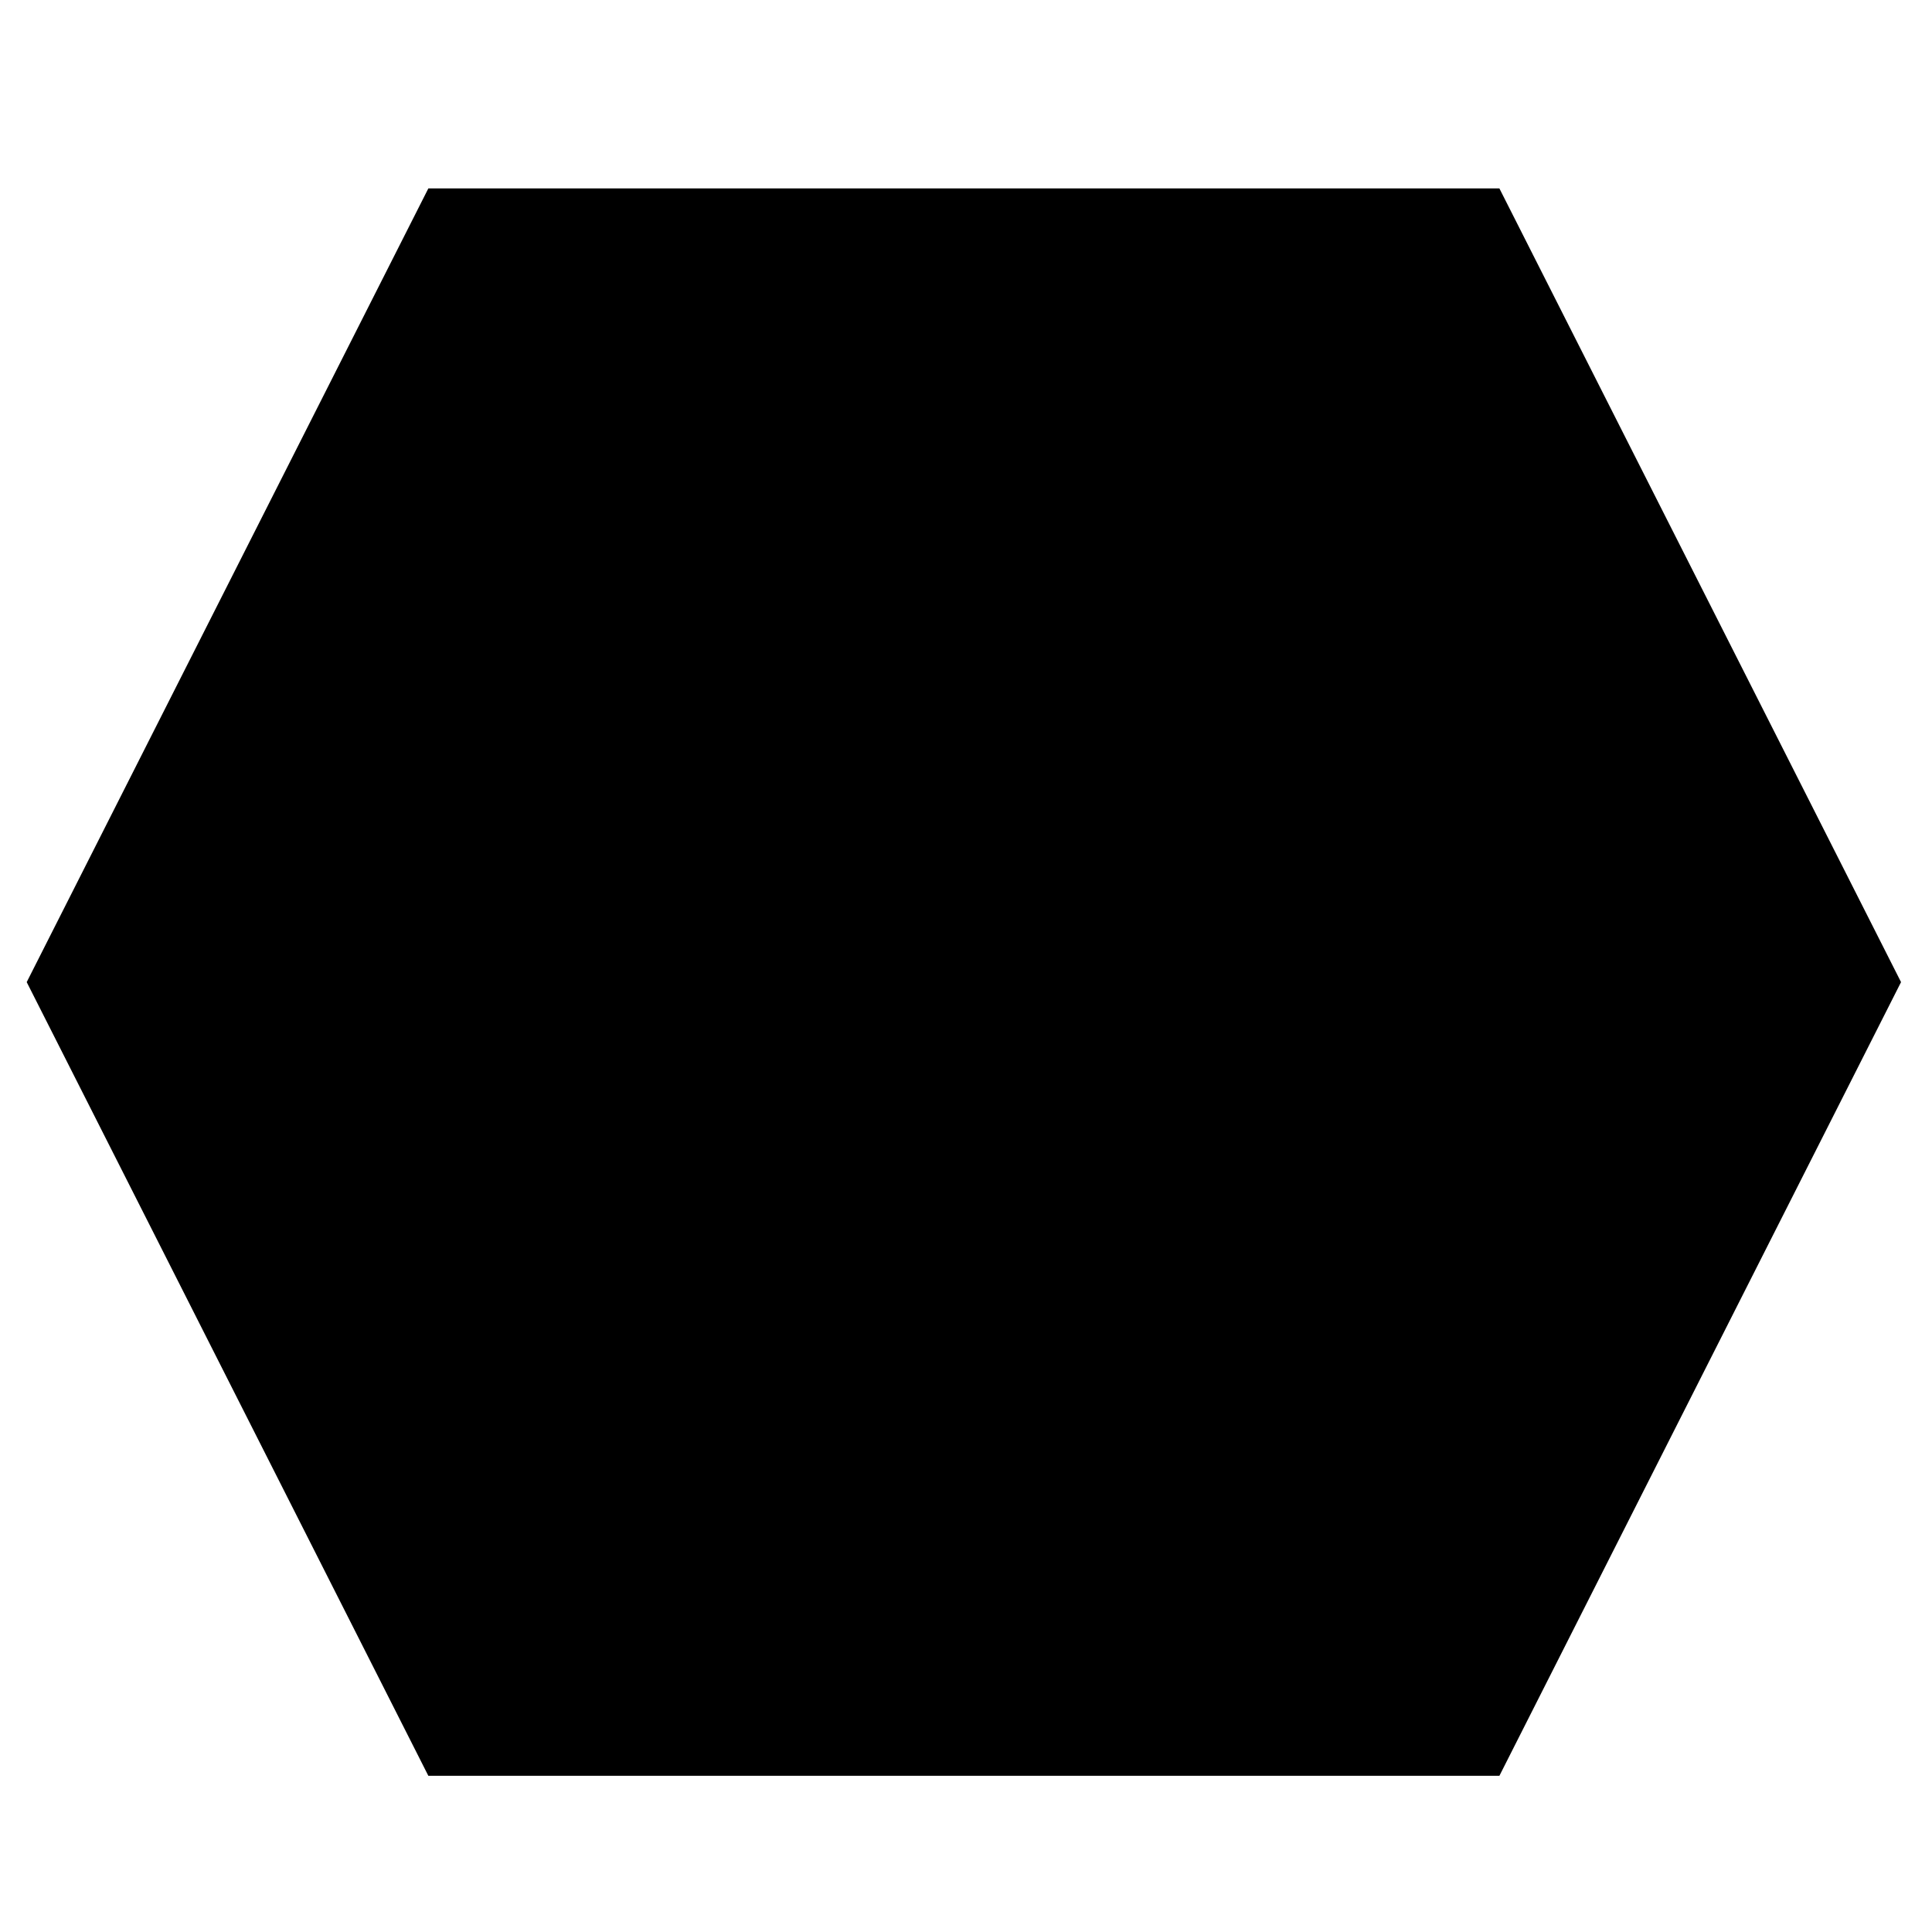 <svg width="350" height="350" xmlns="http://www.w3.org/2000/svg">
 <!-- Created with Method Draw - http://github.com/duopixel/Method-Draw/ -->
 <g>
  <title>background</title>
  <rect fill="none" id="canvas_background" height="352" width="352" y="-1" x="-1"/>
  <g display="none" overflow="visible" y="0" x="0" height="100%" width="100%" id="canvasGrid">
   <rect fill="url(#gridpattern)" stroke-width="0" y="0" x="0" height="100%" width="100%"/>
  </g>
 </g>
 <g>
  <title>Layer 1</title>
  <path canvas-opacity="1" id="svg_1" d="m4.838,177.919l72.761,-143.786l194.03,0l72.761,143.786l-72.761,143.786l-194.03,0l-72.761,-143.786z" stroke-width="0" fill="#000000"/>
 </g>
</svg>
